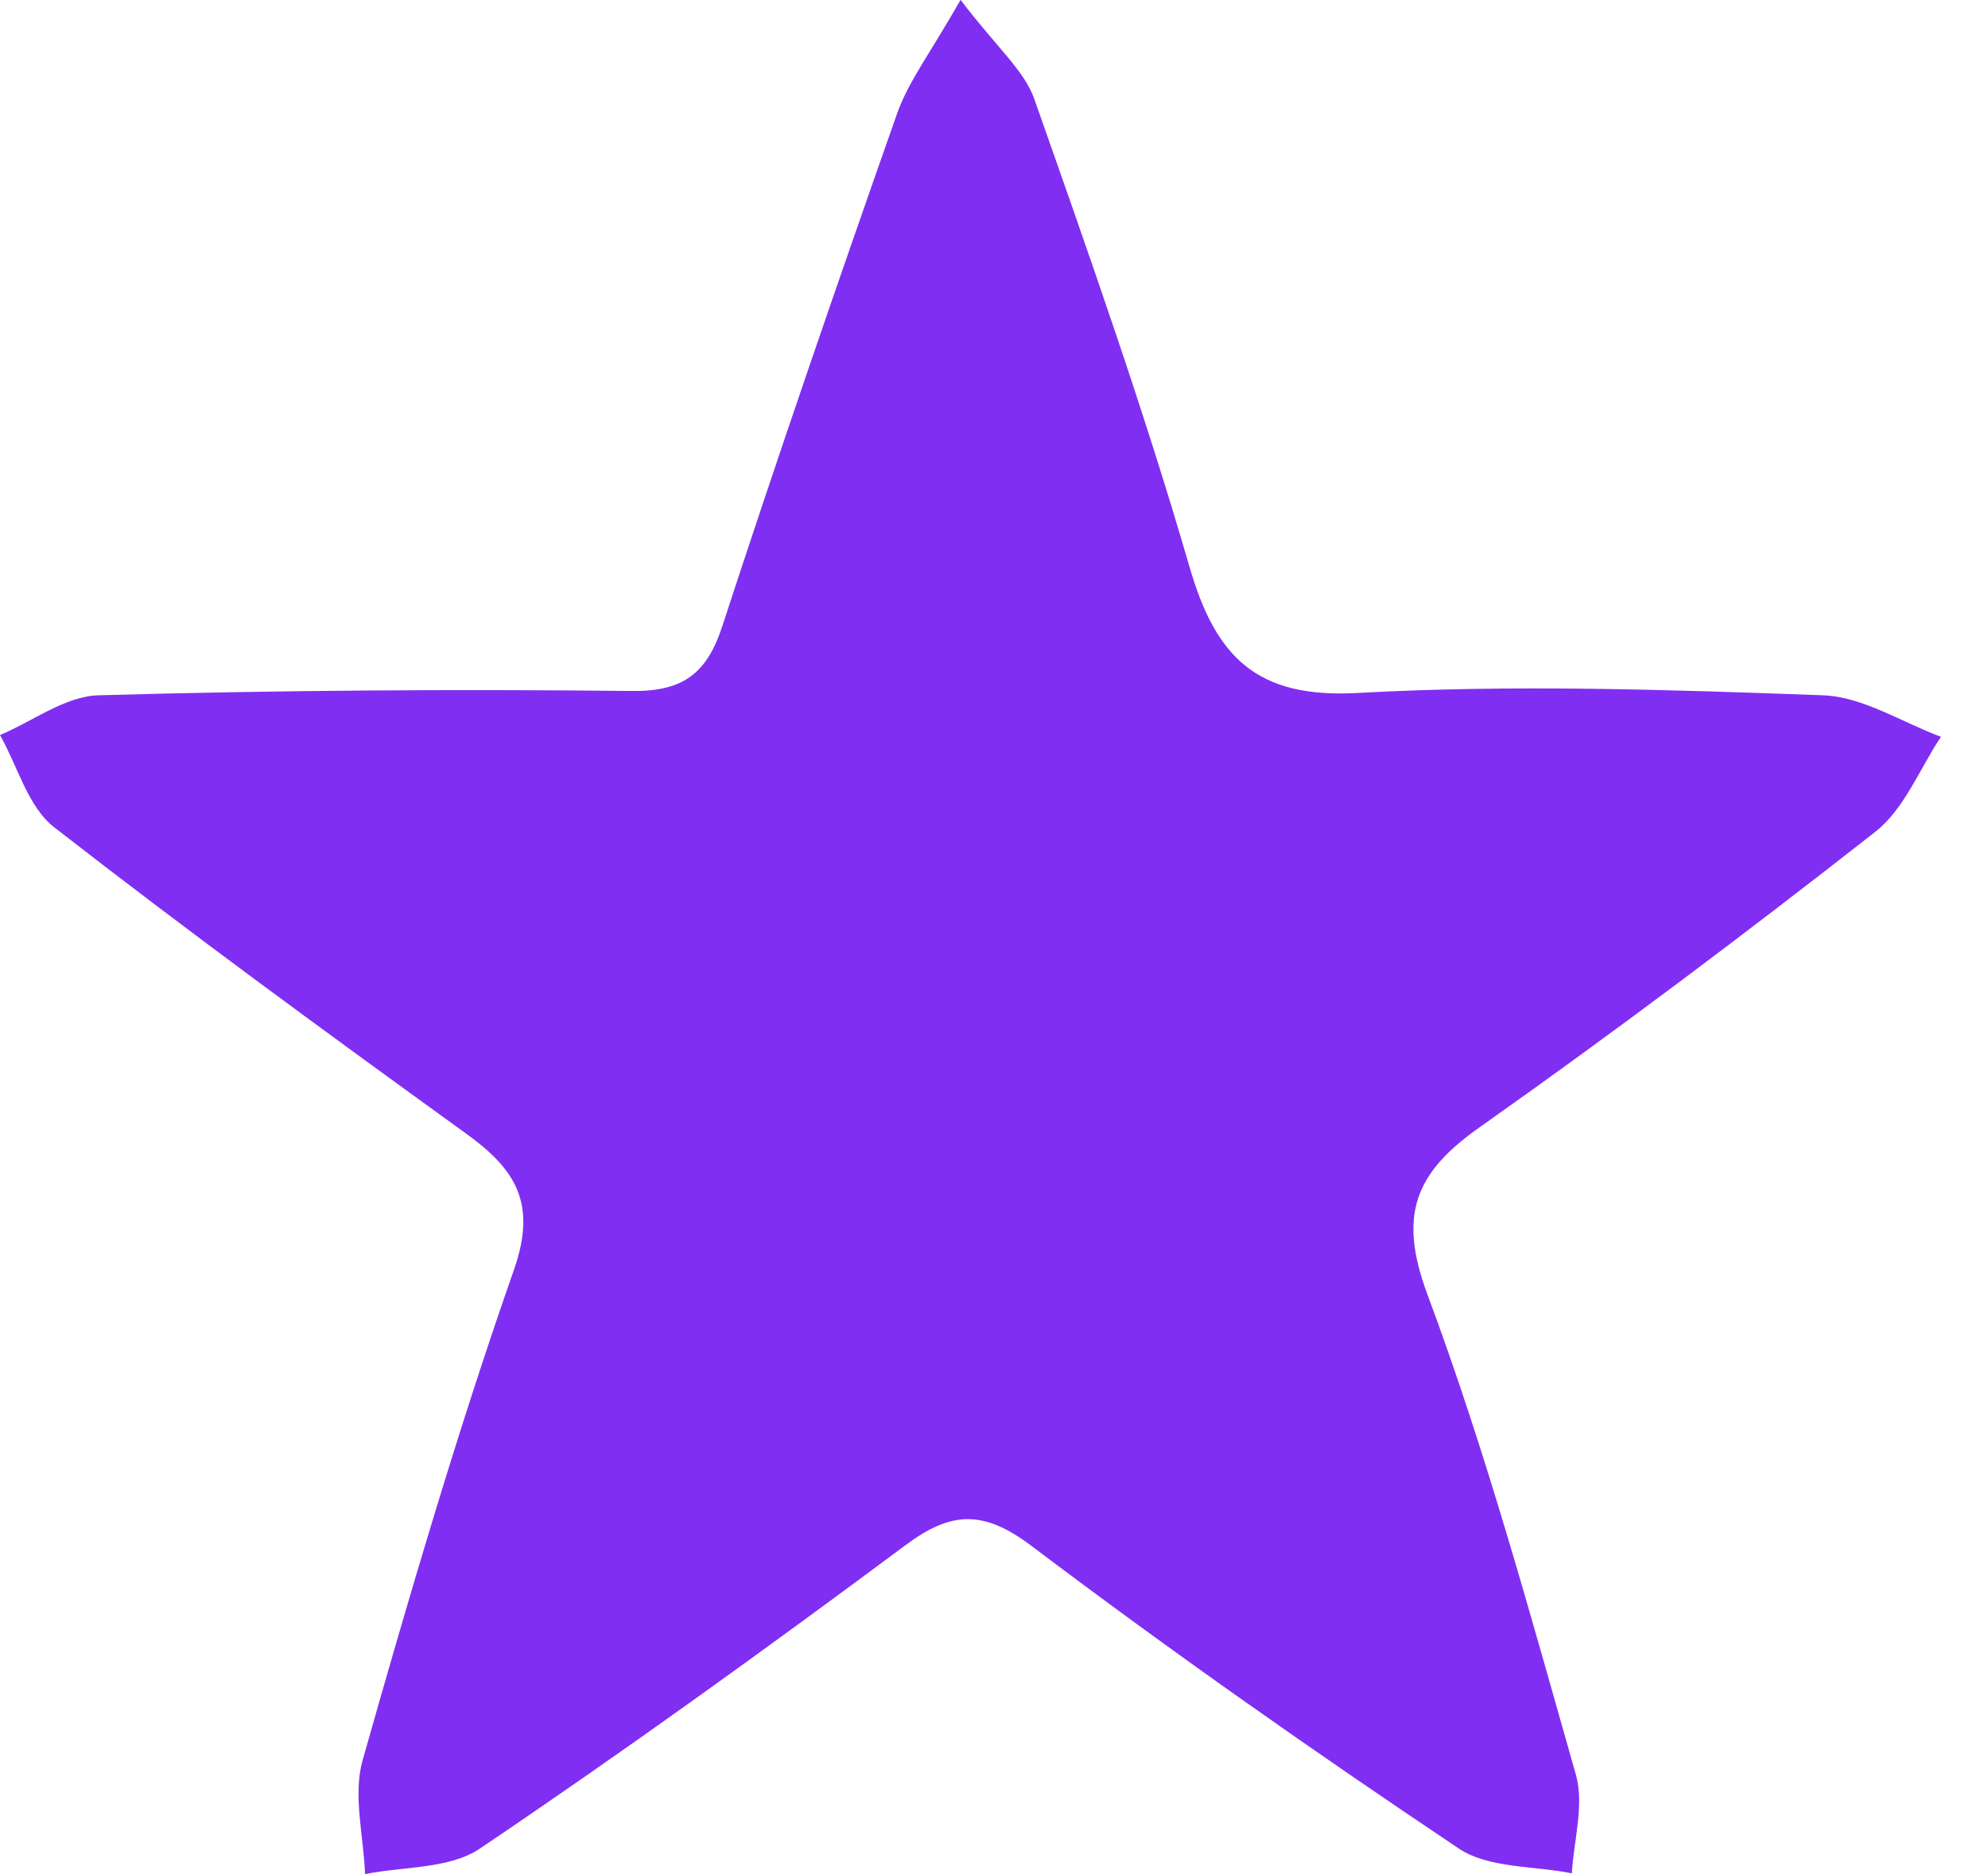 <svg width="35" height="33" viewBox="0 0 35 33" fill="none" xmlns="http://www.w3.org/2000/svg">
<path d="M16.913 0C17.556 0.844 18.031 1.24 18.208 1.739C19.169 4.469 20.136 7.203 20.942 9.981C21.403 11.573 22.124 12.301 23.904 12.202C26.628 12.051 29.368 12.143 32.098 12.243C32.798 12.27 33.482 12.717 34.172 12.974C33.793 13.541 33.526 14.248 33.014 14.648C30.735 16.435 28.418 18.178 26.05 19.849C24.916 20.648 24.608 21.39 25.131 22.794C26.16 25.555 26.939 28.415 27.745 31.251C27.895 31.78 27.707 32.406 27.673 32.986C27 32.85 26.204 32.901 25.678 32.546C23.129 30.84 20.614 29.074 18.167 27.226C17.32 26.587 16.753 26.6 15.936 27.212C13.476 29.043 10.989 30.837 8.446 32.552C7.913 32.911 7.107 32.863 6.427 33C6.403 32.327 6.208 31.606 6.386 30.988C7.206 28.093 8.054 25.199 9.048 22.36C9.461 21.181 9.072 20.583 8.197 19.954C5.757 18.191 3.328 16.415 0.953 14.566C0.492 14.207 0.311 13.493 0 12.943C0.577 12.7 1.148 12.26 1.732 12.243C4.862 12.154 7.995 12.133 11.125 12.167C12.017 12.178 12.441 11.867 12.714 11.033C13.702 8.009 14.737 5.002 15.793 2.002C15.991 1.438 16.377 0.936 16.91 0H16.913Z" fill="#802EF2"/>
</svg>
